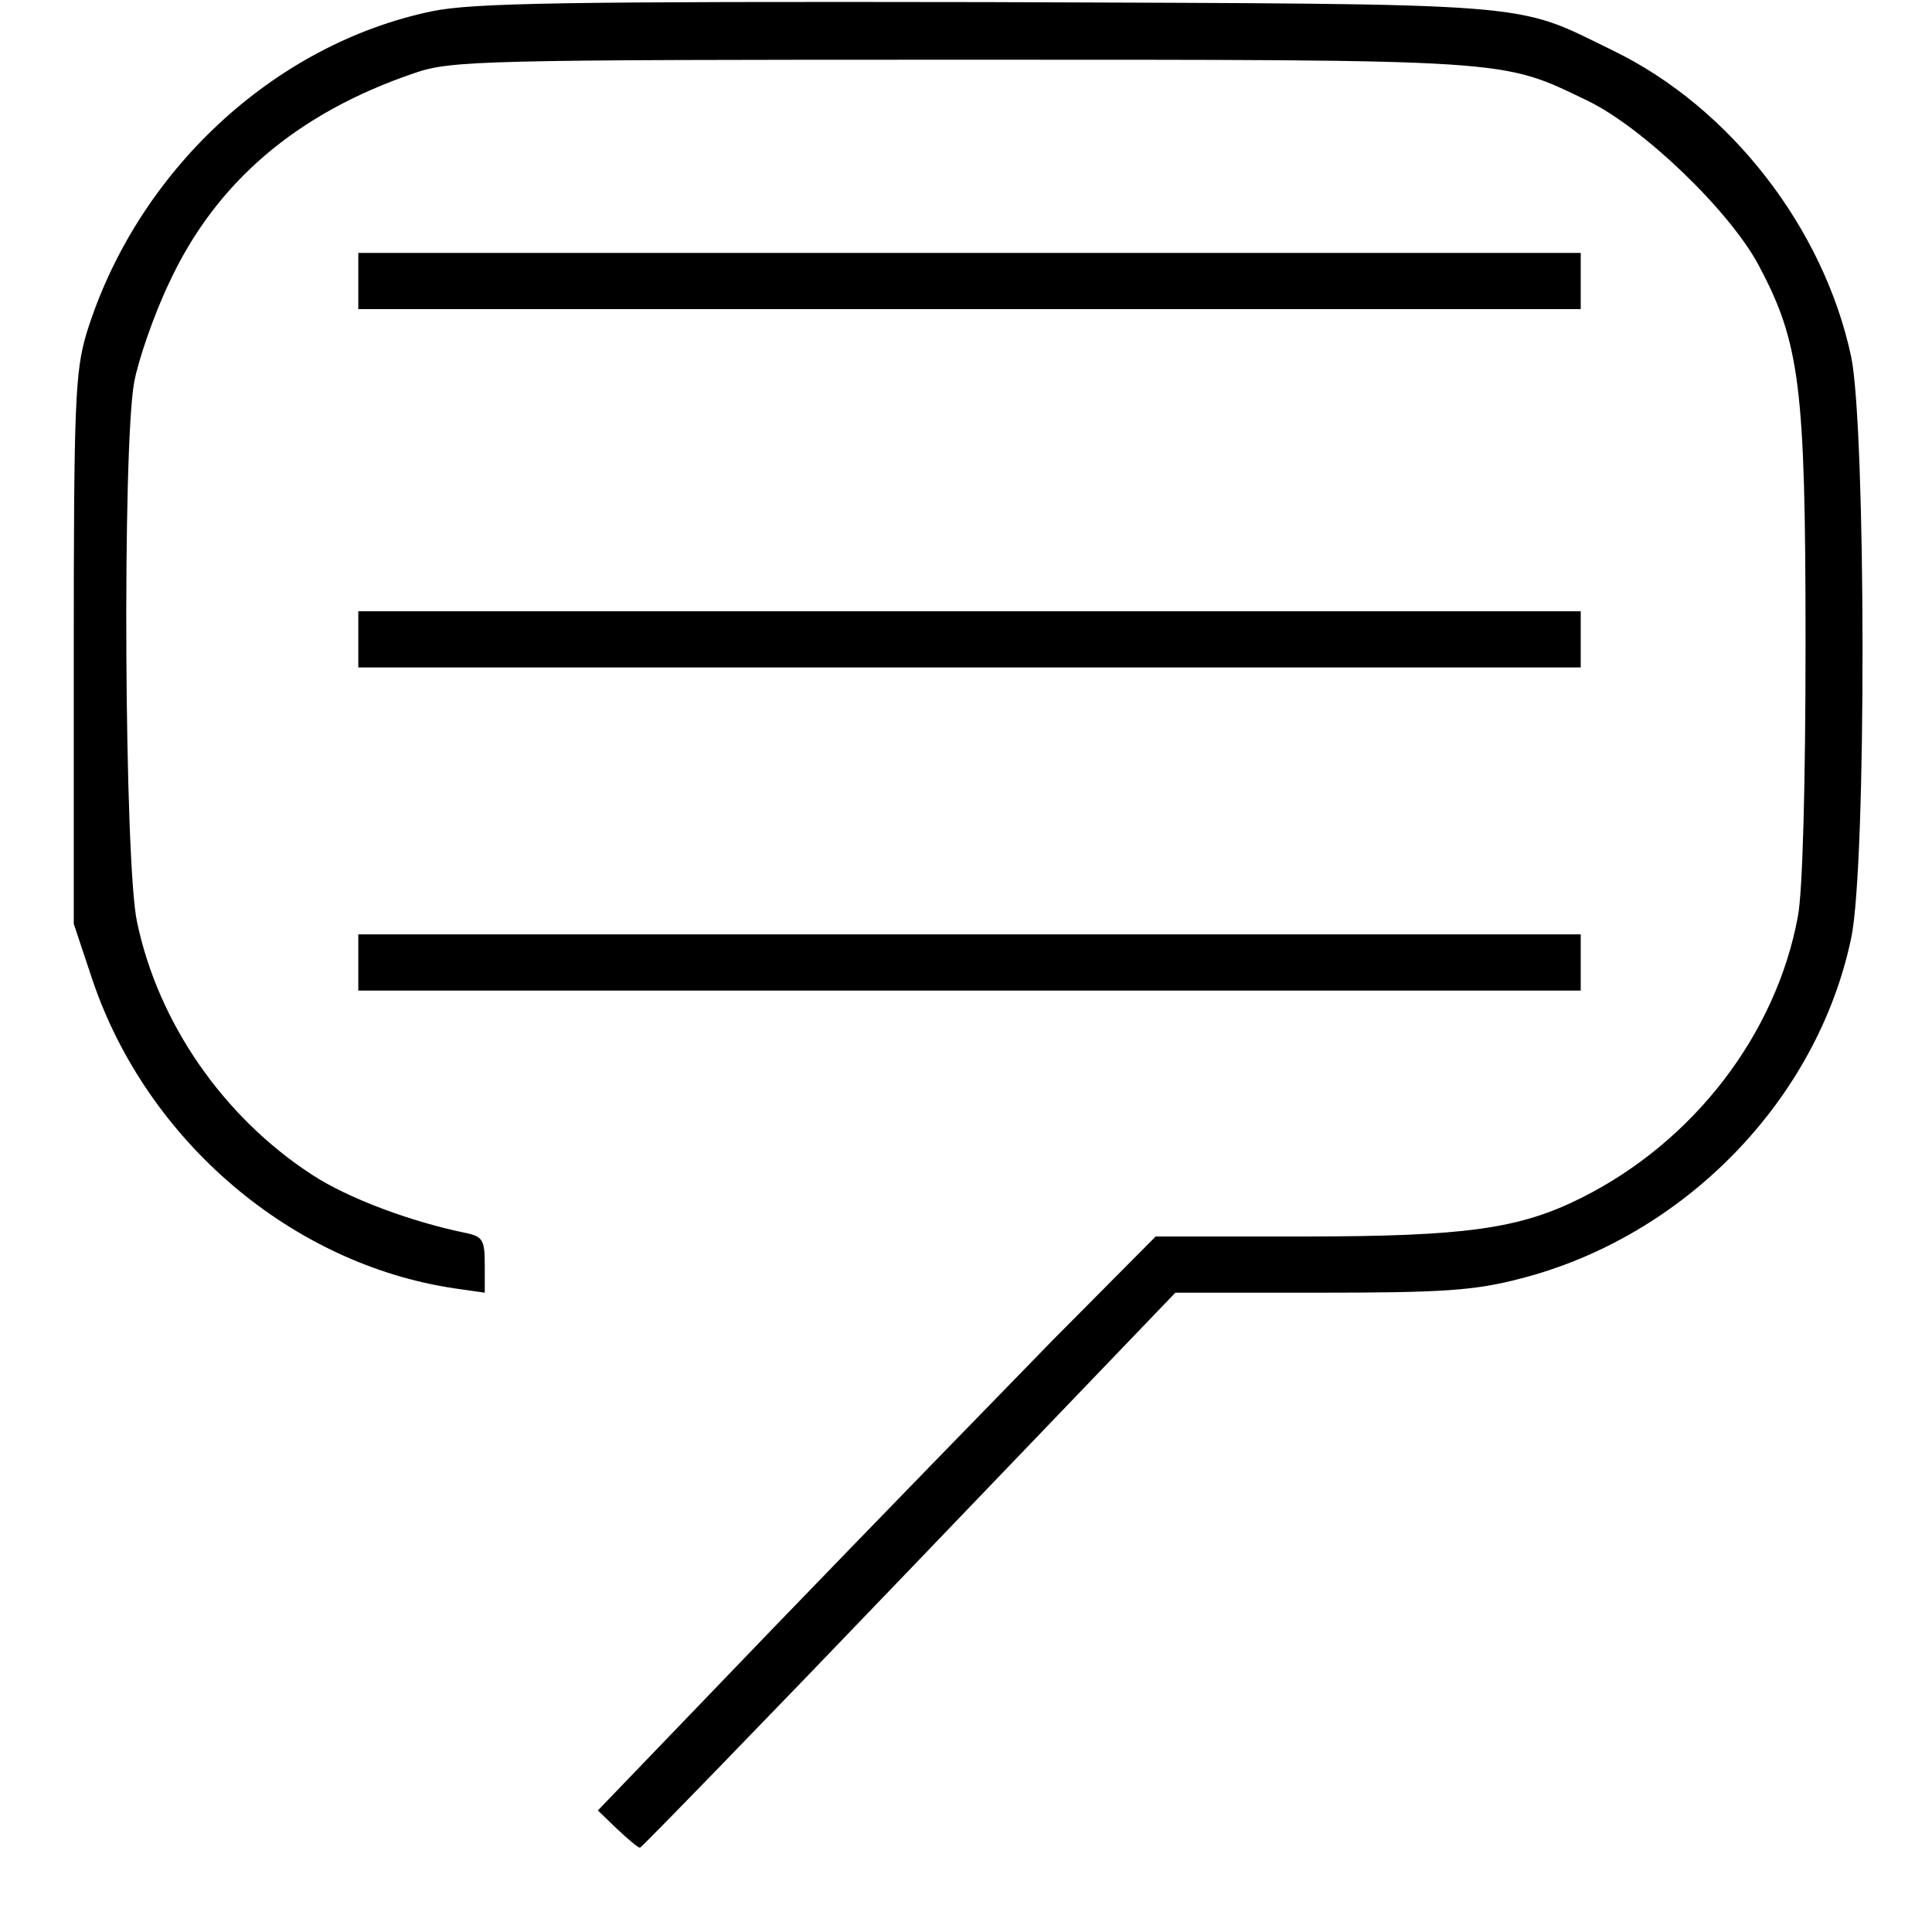 <svg version="1" xmlns="http://www.w3.org/2000/svg" width="50" height="50" viewBox="0 0 255 275" preserveAspectRatio="xMidYMid meet"><g transform="translate(0,275) scale(0.1,-0.1)" fill="#000000" stroke="none"><path d="M515 2734c-226-47-421-229-492-459-16-54-18-100-18-450l0-390 27-81c78-229 284-404 516-438l42-6 0 40c0 35-3 40-27 45-78 16-167 49-219 83-126 82-219 216-249 360-18 83-21 675-4 768 6 32 28 96 50 142 66 142 181 241 349 298 52 18 95 19 780 19 788 0 766 1 889-58 79-38 202-156 244-234 59-111 67-172 67-538 0-197-4-355-11-390-31-167-148-320-308-400-88-44-164-55-396-55l-210 0-146-147c-80-82-258-265-397-409l-251-261 27-26c16-15 30-27 33-27 2 0 175 178 383 395l379 395 207 0c173 0 219 3 284 20 234 60 423 255 471 485 22 103 21 724 0 827-39 183-172 355-339 436-144 70-94 66-891 69-599 1-732-1-790-13zM410 2350l0-40 870 0 870 0 0 40 0 40-870 0-870 0 0-40zM410 1840l0-40 870 0 870 0 0 40 0 40-870 0-870 0 0-40zM410 1380l0-40 870 0 870 0 0 40 0 40-870 0-870 0 0-40z"/></g></svg>
